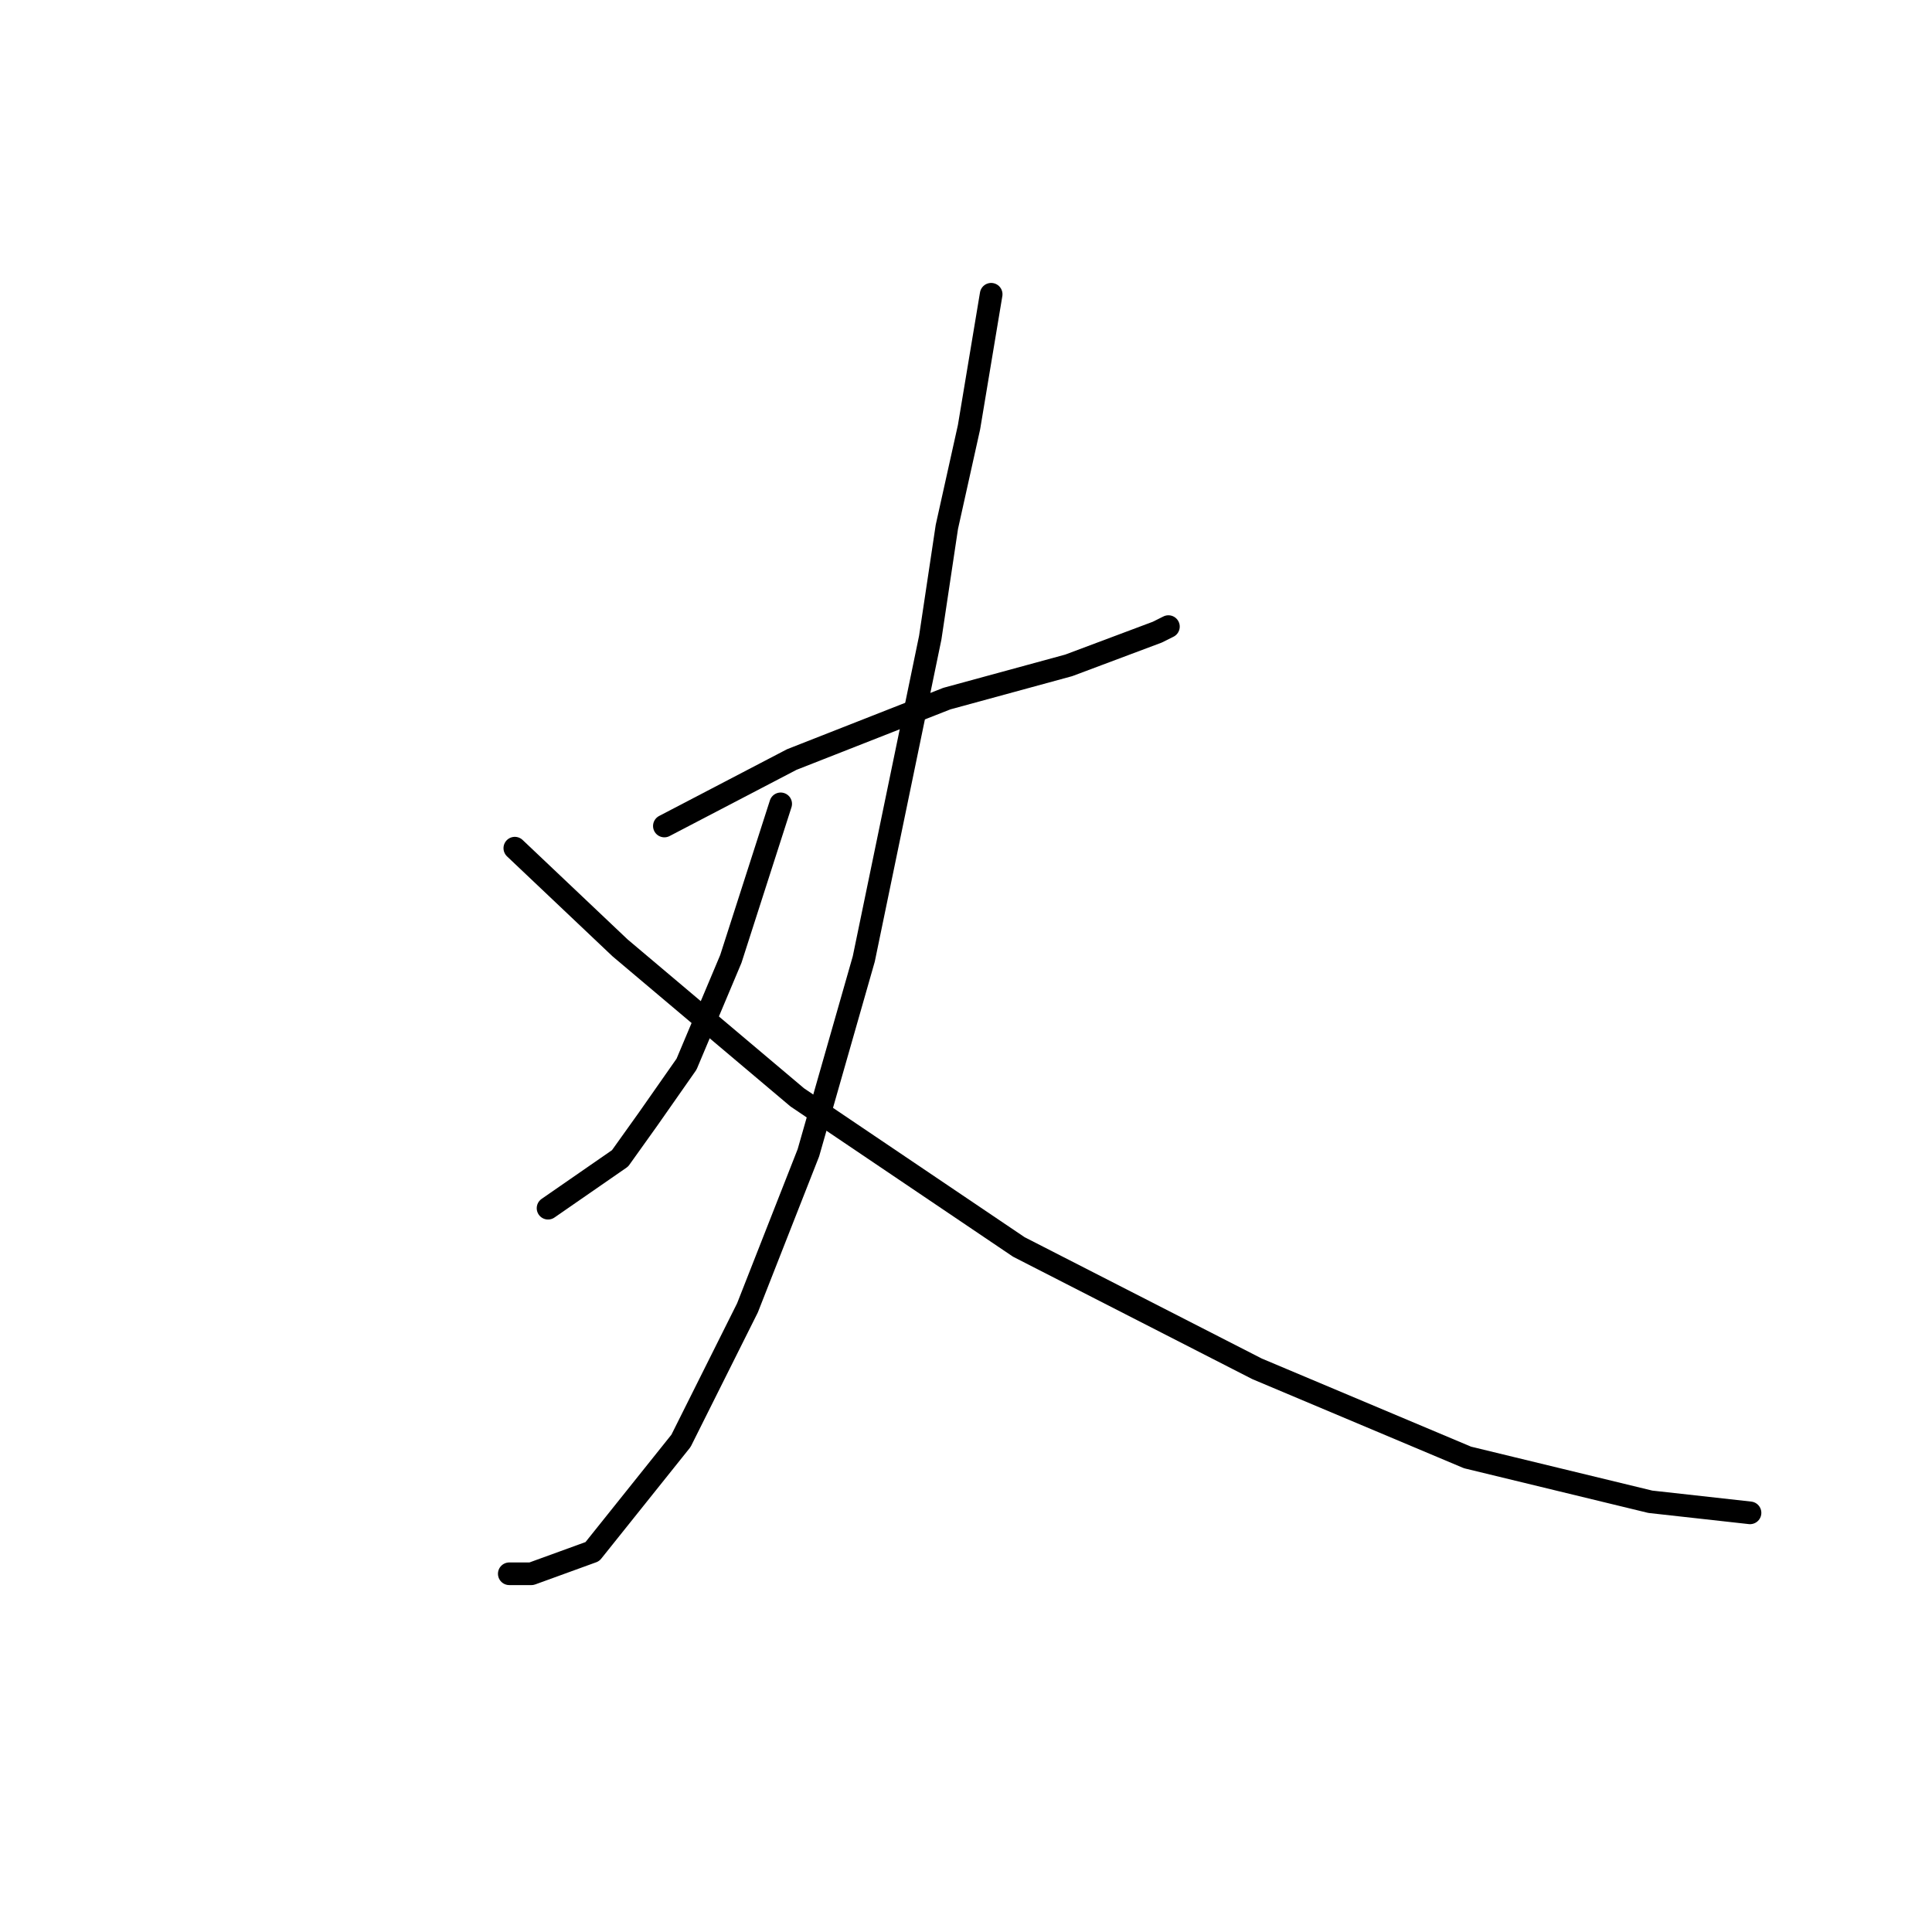 <?xml version="1.0" standalone="no"?>
    <svg width="256" height="256" xmlns="http://www.w3.org/2000/svg" version="1.1">
    <polyline stroke="black" stroke-width="3" stroke-linecap="round" fill="transparent" stroke-linejoin="round" points="88.032 109.45 104.913 100.642 125.464 92.569 141.611 88.165 153.354 83.762 154.822 83.028 154.822 83.028 " />
        <polyline stroke="black" stroke-width="3" stroke-linecap="round" fill="transparent" stroke-linejoin="round" points="131.335 38.991 128.4 56.605 125.464 69.817 123.262 84.496 114.455 127.065 107.115 152.753 99.042 173.304 90.234 190.919 78.491 205.598 70.417 208.533 67.482 208.533 67.482 208.533 " />
        <polyline stroke="black" stroke-width="3" stroke-linecap="round" fill="transparent" stroke-linejoin="round" points="103.445 106.514 96.84 127.065 90.968 141.01 85.831 148.349 82.161 153.487 72.619 160.093 72.619 160.093 " />
        <polyline stroke="black" stroke-width="3" stroke-linecap="round" fill="transparent" stroke-linejoin="round" points="68.216 112.386 82.161 125.597 105.647 145.414 135.005 165.23 166.565 181.377 194.455 193.12 218.676 198.992 231.887 200.46 231.887 200.46 " />
        </svg>